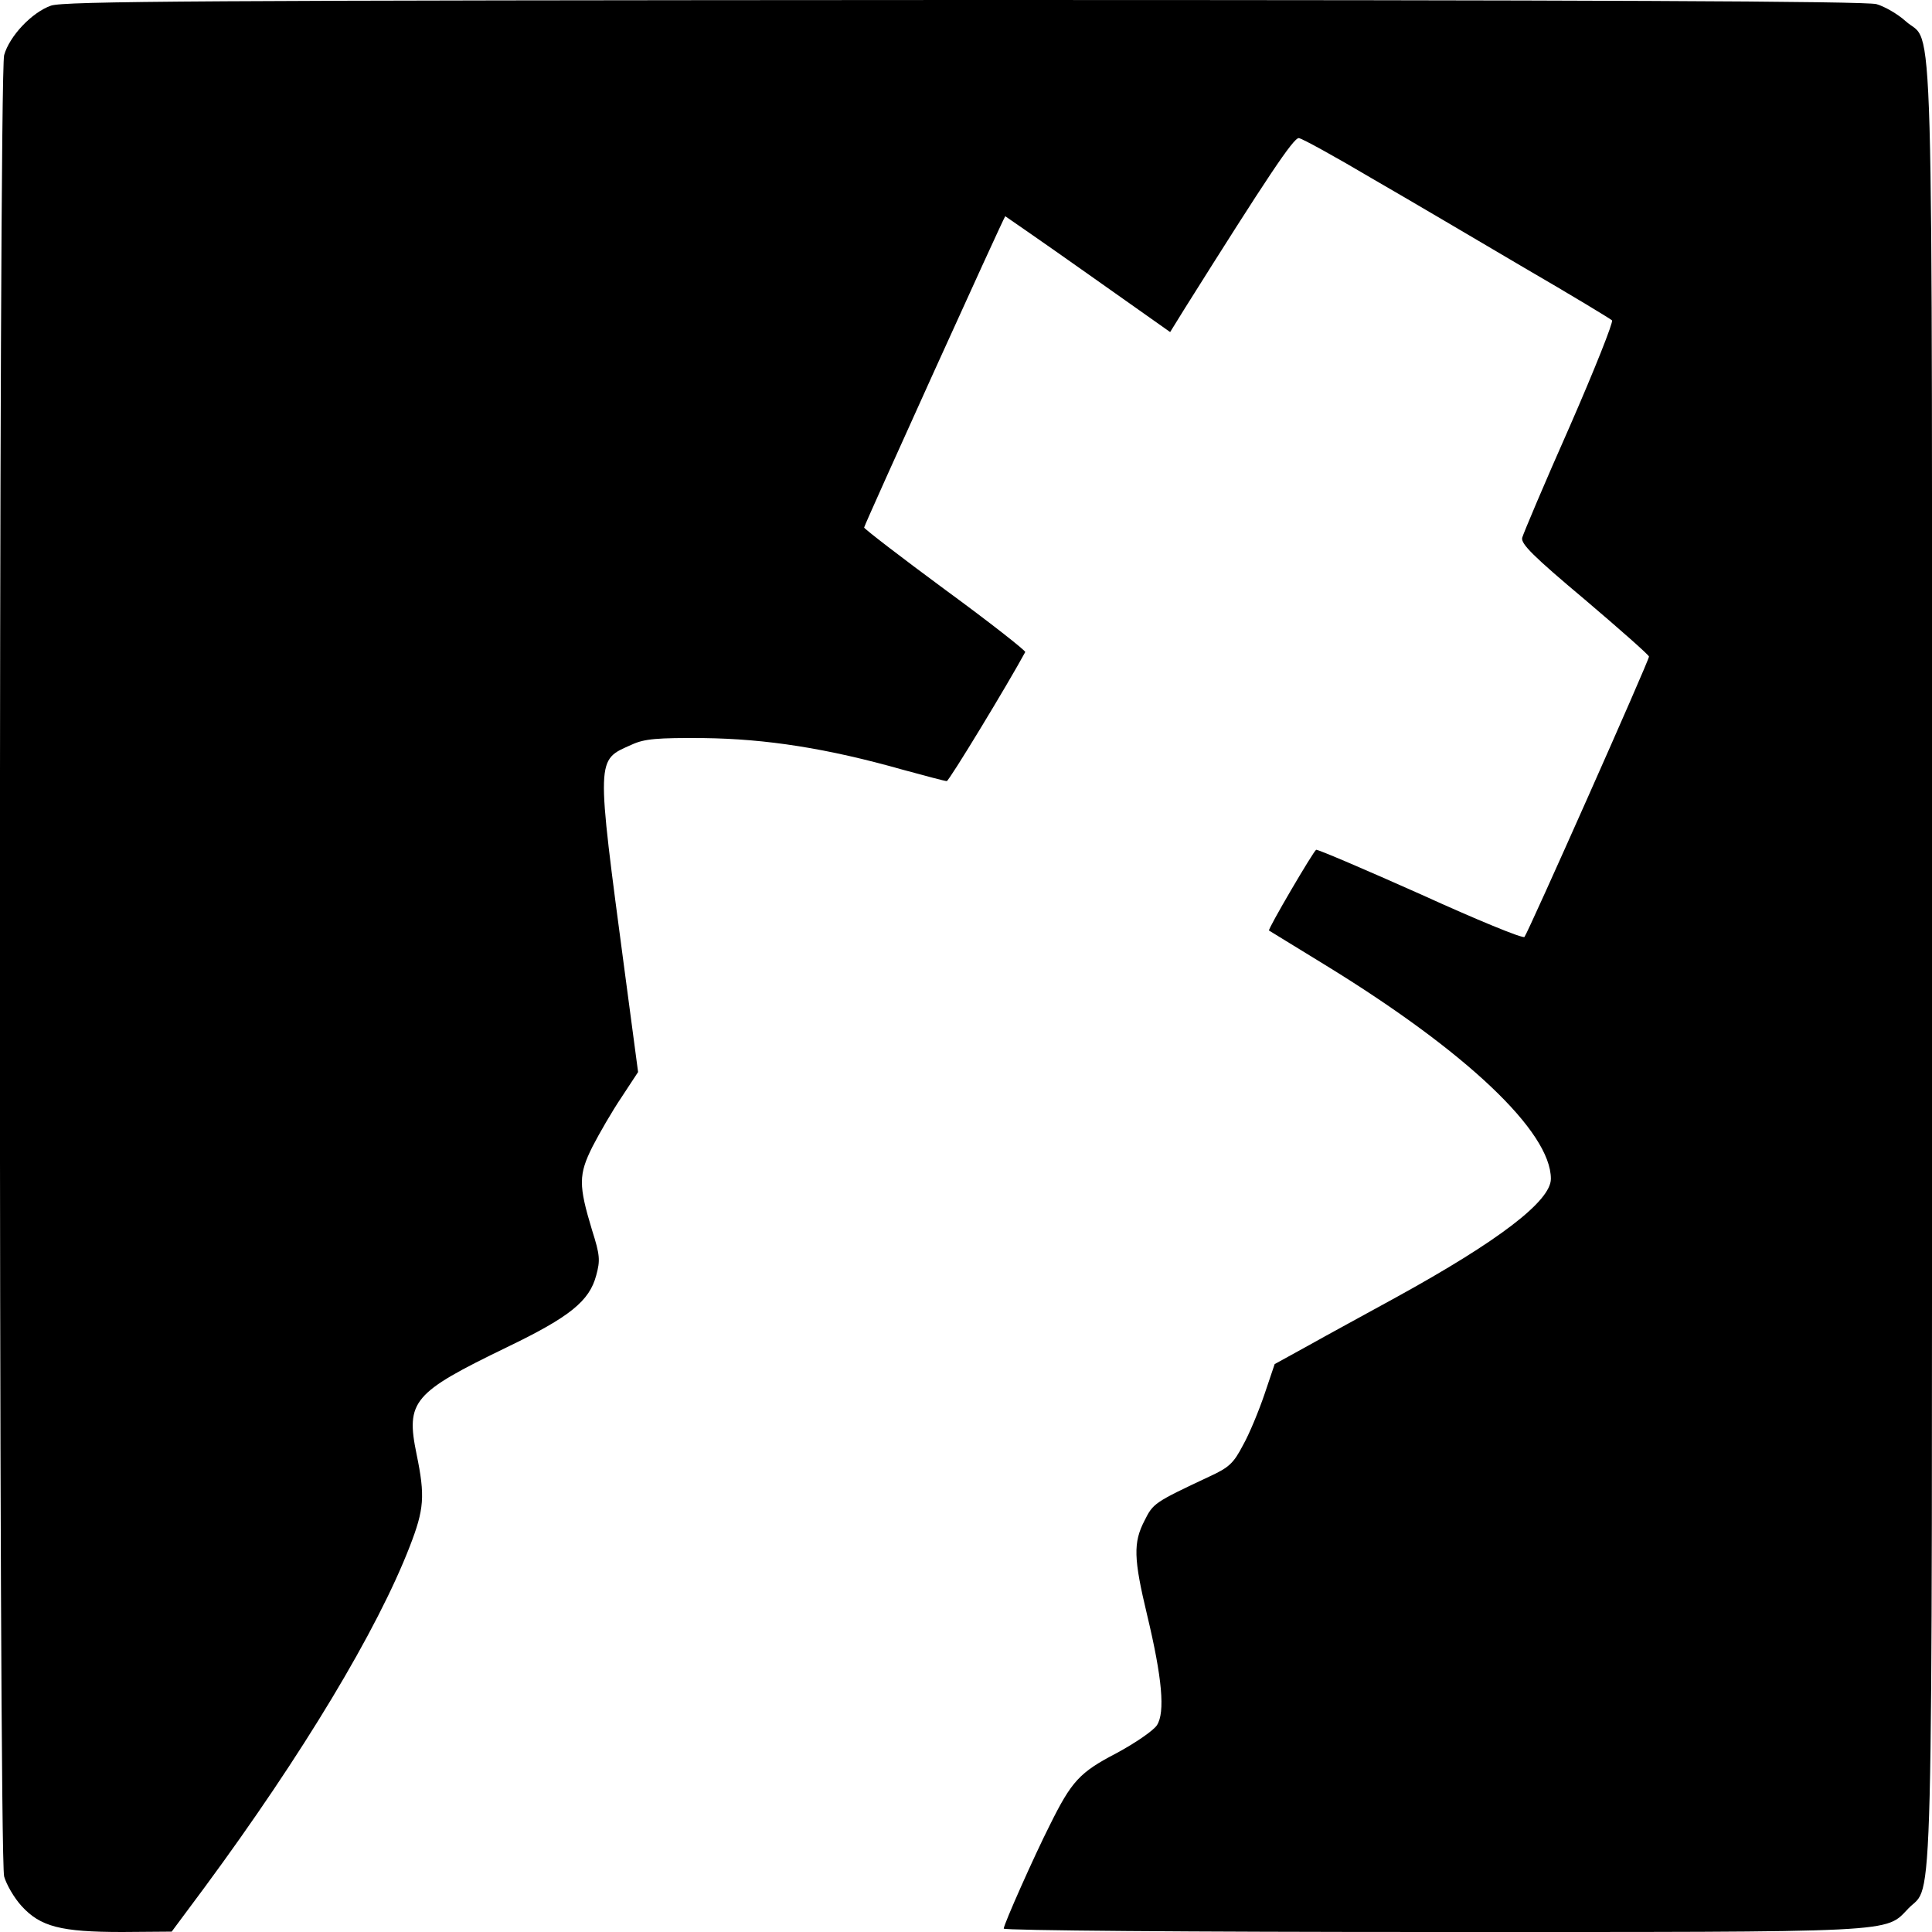 <svg version="1" xmlns="http://www.w3.org/2000/svg" width="682.667" height="682.667" viewBox="0 0 512 512"><path d="M13.5 1.5C8.4 3.3 2.5 9.6 1.1 14.6-.4 20-.4 491.9 1.1 497.3c.6 2.1 2.6 5.6 4.6 7.8 5 5.5 10.4 6.9 26.7 6.9l13.1-.1 8.7-11.7c26.1-35.4 45.8-68.2 54.4-90.4 3.8-9.8 4.1-13.3 1.8-24.4-2.9-14.1-1-16.3 24-28.4 16.6-8 21.8-12.2 23.6-19 1.1-4 1-5.4-1.1-12-3.6-11.9-3.6-14.7.1-22.1 1.8-3.5 5.2-9.4 7.7-13.1l4.4-6.7-3.5-26.3c-7.7-58-7.7-56.2 1.9-60.5 3.3-1.5 6.6-1.8 19-1.7 16.5.2 32.7 2.7 52.8 8.4 5.9 1.6 11.1 3 11.6 3 .6 0 16.2-25.7 20.8-34.2.2-.3-9.3-7.8-21.2-16.5-11.8-8.7-21.4-16.1-21.5-16.5 0-.6 36.8-81.8 37.4-82.5 0 0 9.9 6.8 21.9 15.3L310.1 88l3.9-6.3c21.8-34.7 28.8-45.2 30.2-45.1.9.1 9.6 4.9 19.4 10.7 9.9 5.7 28 16.4 40.4 23.7 12.4 7.2 22.8 13.5 23.2 13.9.4.4-4.6 13-11.2 28.1-6.7 15.1-12.3 28.4-12.6 29.5-.4 1.6 2.9 4.9 16.6 16.4 9.3 7.9 17 14.7 17 15.1 0 1.1-32.1 73.3-33 74.3-.4.5-12.8-4.6-27.5-11.3-14.8-6.6-27.2-11.9-27.7-11.8-.7.3-12.9 21.1-12.5 21.4.1.1 6.9 4.2 15 9.2 37.3 22.9 59.7 44.1 59.7 56.6 0 5.9-13.9 16.5-41 31.4-8 4.4-18.5 10.1-23.3 12.8l-8.9 4.9-2.7 8c-1.5 4.4-4 10.5-5.7 13.5-2.5 4.8-3.7 5.9-8.9 8.3-14.7 6.9-14.9 7.1-17.2 11.7-3 5.8-2.9 10 .7 25 4 16.7 4.8 25.8 2.6 29.2-.9 1.4-5.7 4.7-10.7 7.4-9.8 5.1-11.9 7.4-17.7 19.1-4.1 8.1-12.2 26.3-12.2 27.4 0 .5 49.6.9 113.3.9 125.4 0 120.1.3 126.5-6.3 6.6-6.8 6.2 10.8 6.2-250.2 0-264.6.6-243-7-249.9-2.1-1.9-5.6-3.9-7.7-4.5-2.6-.8-77-1.1-241.8-1.1C52.9.1 16.9.3 13.5 1.5z"/></svg>